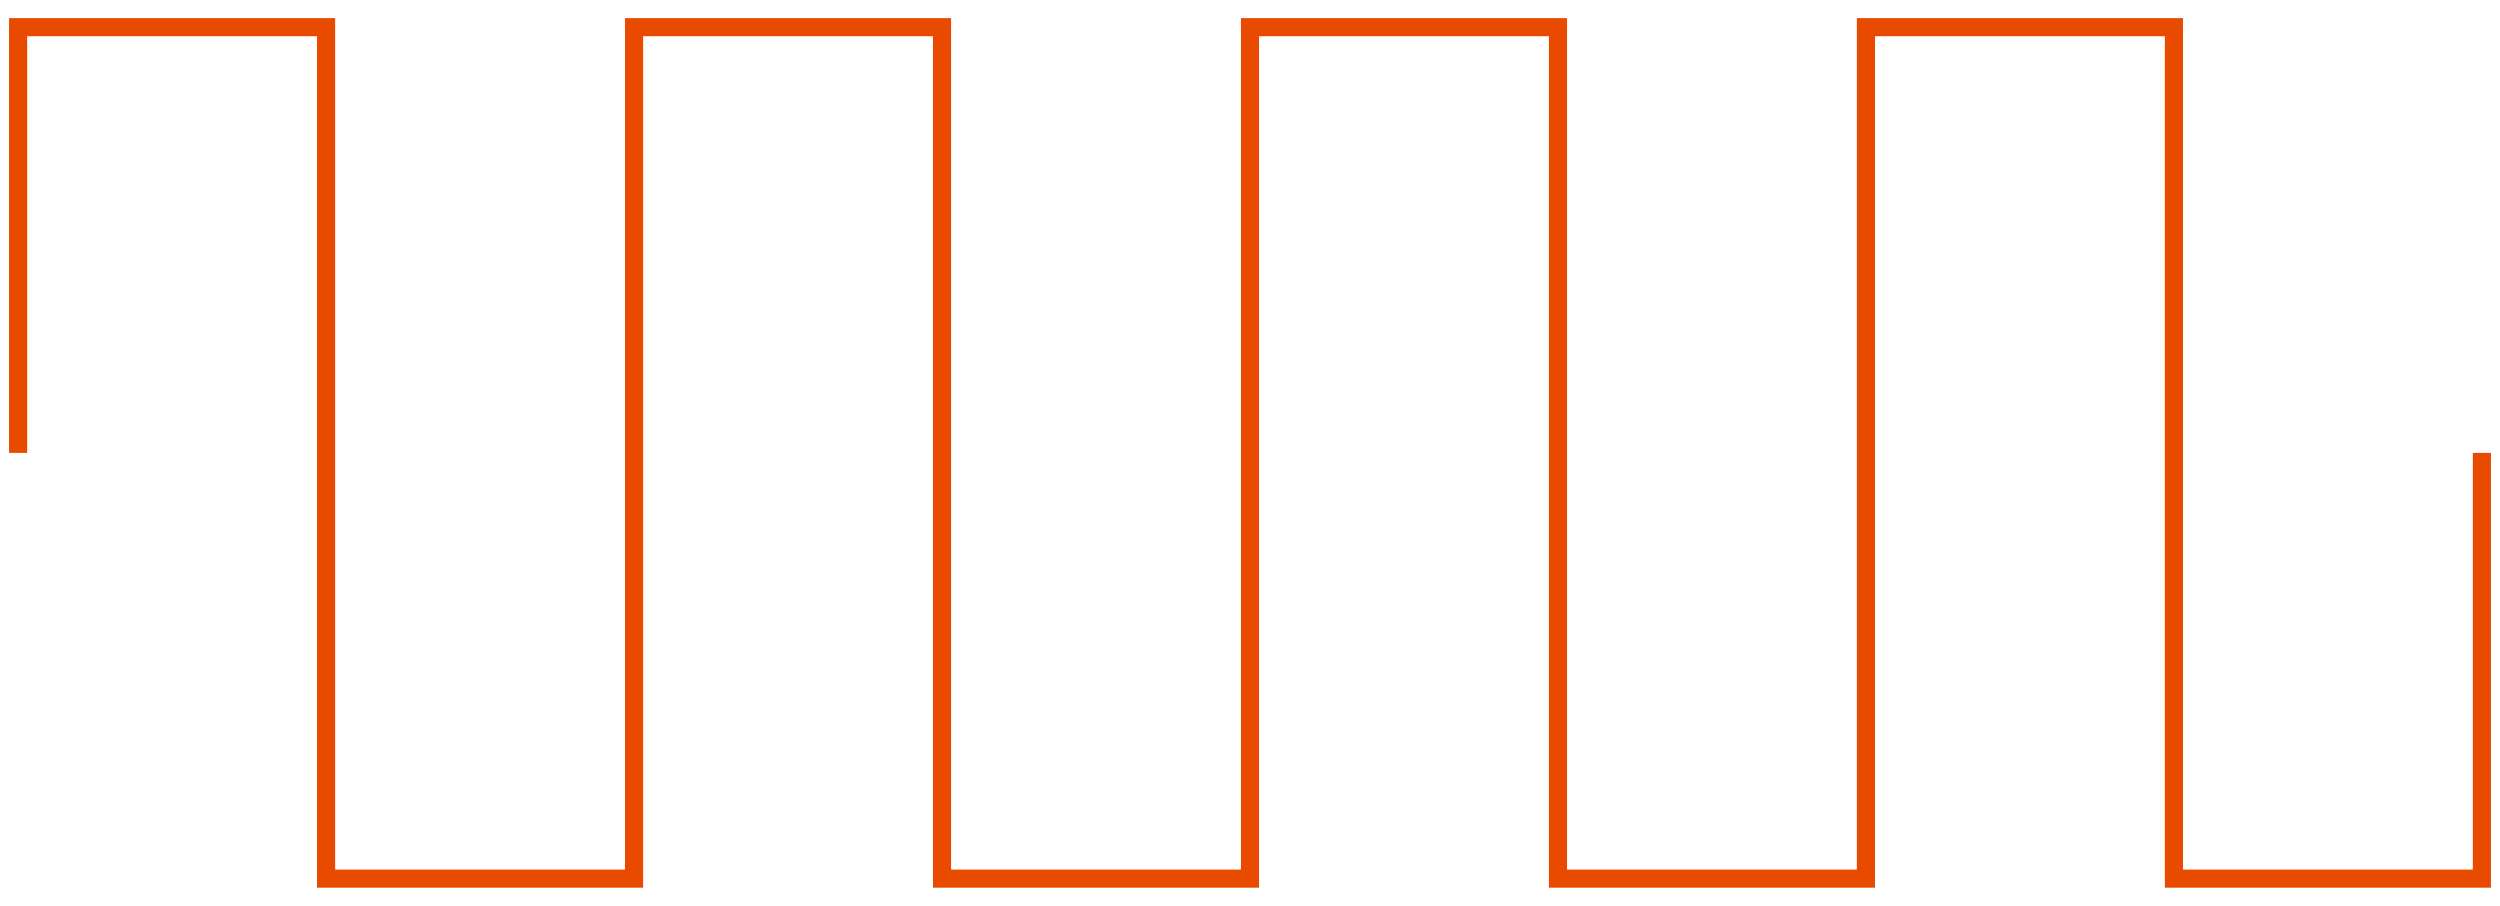 <?xml version="1.0" encoding="utf-8"?>
<!-- Generator: Adobe Illustrator 17.0.0, SVG Export Plug-In . SVG Version: 6.00 Build 0)  -->
<!DOCTYPE svg PUBLIC "-//W3C//DTD SVG 1.1//EN" "http://www.w3.org/Graphics/SVG/1.1/DTD/svg11.dtd">
<svg version="1.1" id="Layer_1" xmlns="http://www.w3.org/2000/svg" xmlns:xlink="http://www.w3.org/1999/xlink" x="0px" y="0px"
	 width="276px" height="100px" viewBox="0 0 276 100" enable-background="new 0 0 276 100" xml:space="preserve">
<polyline fill="none" stroke="#E84A00" stroke-width="2" stroke-miterlimit="10" points="2,50 2,3 19.021,3 36,3 36,50 36,97 
	53.021,97 70,97 70,50 70,3 87.021,3 104,3 104,50 104,97 121.021,97 138,97 138,50 138,3 155.021,3 172,3 172,50 172,97 
	189.021,97 206,97 206,50 206,3 223.021,3 240,3 240,50 240,97 257.021,97 274,97 274,50 "/>
</svg>

